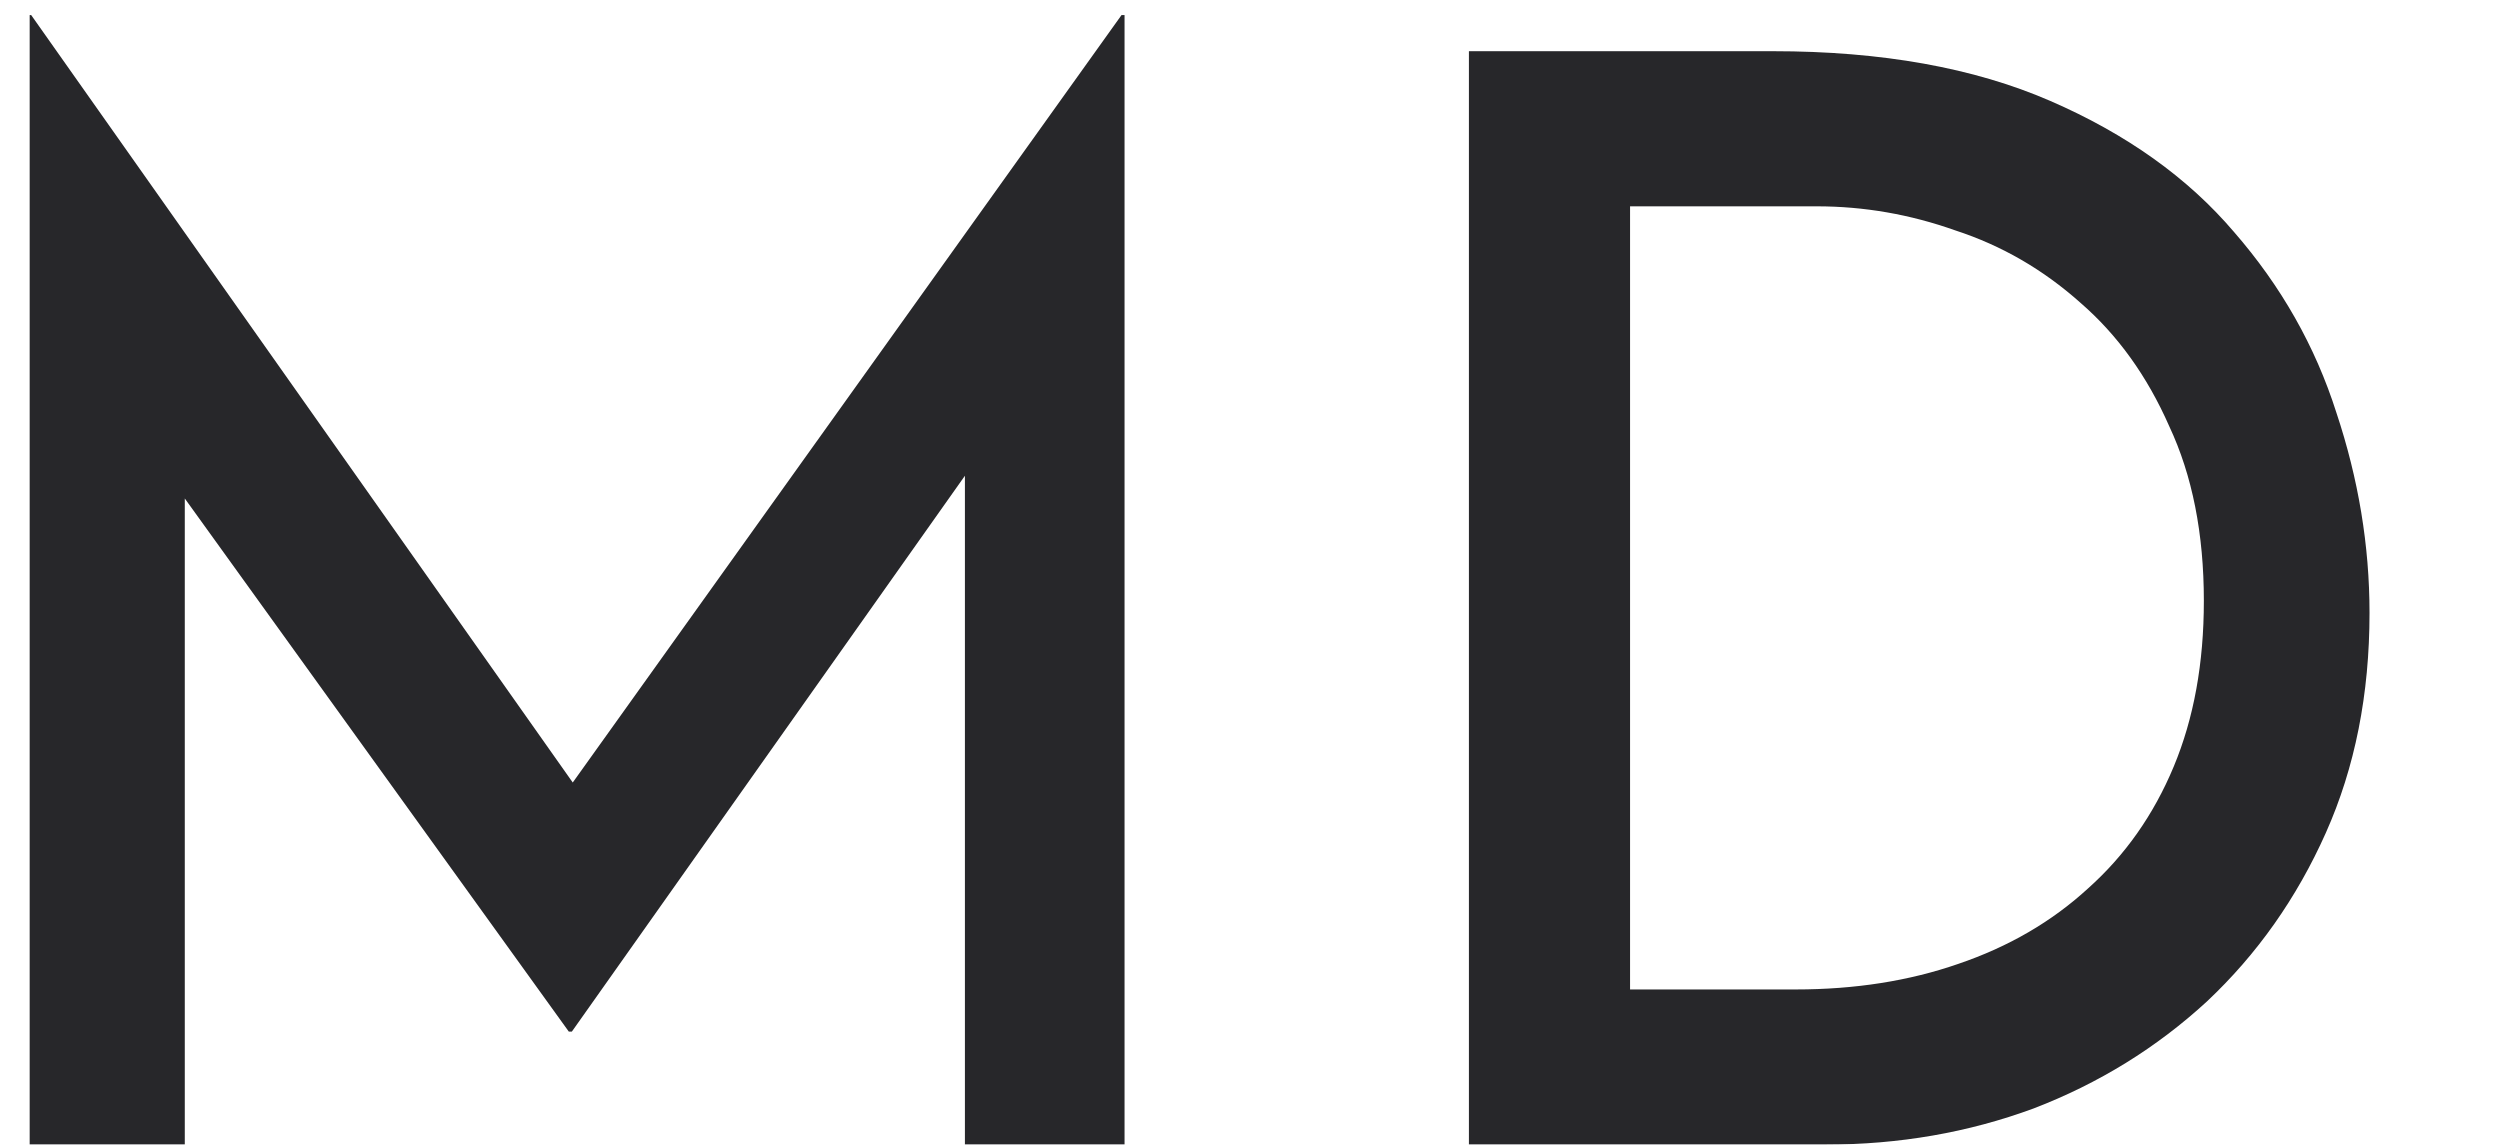 <svg width="83" height="38" viewBox="0 0 83 38" fill="none" xmlns="http://www.w3.org/2000/svg">
<g filter="url(#filter0_d_1149_1281)">
<path d="M5.1 38V0.5H5.15L24.45 27.85L22.15 27.35L41.35 0.5H41.45V38H36.15V12.55L36.5 15.3L23.1 34.25H23L9.35 15.3L10.25 12.8V38H5.1ZM52.883 38V1.7H62.983C66.583 1.7 69.65 2.25 72.183 3.35C74.716 4.45 76.75 5.9 78.283 7.7C79.85 9.5 80.983 11.5 81.683 13.7C82.416 15.9 82.783 18.117 82.783 20.35C82.783 23.05 82.3 25.483 81.333 27.65C80.367 29.817 79.05 31.683 77.383 33.25C75.716 34.783 73.8 35.967 71.633 36.8C69.466 37.6 67.166 38 64.733 38H52.883ZM58.233 32.85H63.733C65.7 32.85 67.5 32.567 69.133 32C70.8 31.433 72.233 30.6 73.433 29.5C74.666 28.4 75.617 27.05 76.283 25.45C76.95 23.85 77.283 22.017 77.283 19.95C77.283 17.717 76.9 15.783 76.133 14.15C75.4 12.483 74.416 11.117 73.183 10.05C71.95 8.95 70.567 8.15 69.033 7.65C67.533 7.117 66 6.85 64.433 6.85H58.233V32.85Z" fill="#27272A"/>
</g>
<defs>
<filter id="filter0_d_1149_1281" x="0.985" y="0.5" width="81.798" height="37.5" filterUnits="userSpaceOnUse" color-interpolation-filters="sRGB">
<feFlood flood-opacity="0" result="BackgroundImageFix"/>
<feColorMatrix in="SourceAlpha" type="matrix" values="0 0 0 0 0 0 0 0 0 0 0 0 0 0 0 0 0 0 127 0" result="hardAlpha"/>
<feOffset dx="-4.115"/>
<feComposite in2="hardAlpha" operator="out"/>
<feColorMatrix type="matrix" values="0 0 0 0 1 0 0 0 0 0.439 0 0 0 0 0.22 0 0 0 1 0"/>
<feBlend mode="normal" in2="BackgroundImageFix" result="effect1_dropShadow_1149_1281"/>
<feBlend mode="normal" in="SourceGraphic" in2="effect1_dropShadow_1149_1281" result="shape"/>
</filter>
</defs>
</svg>
